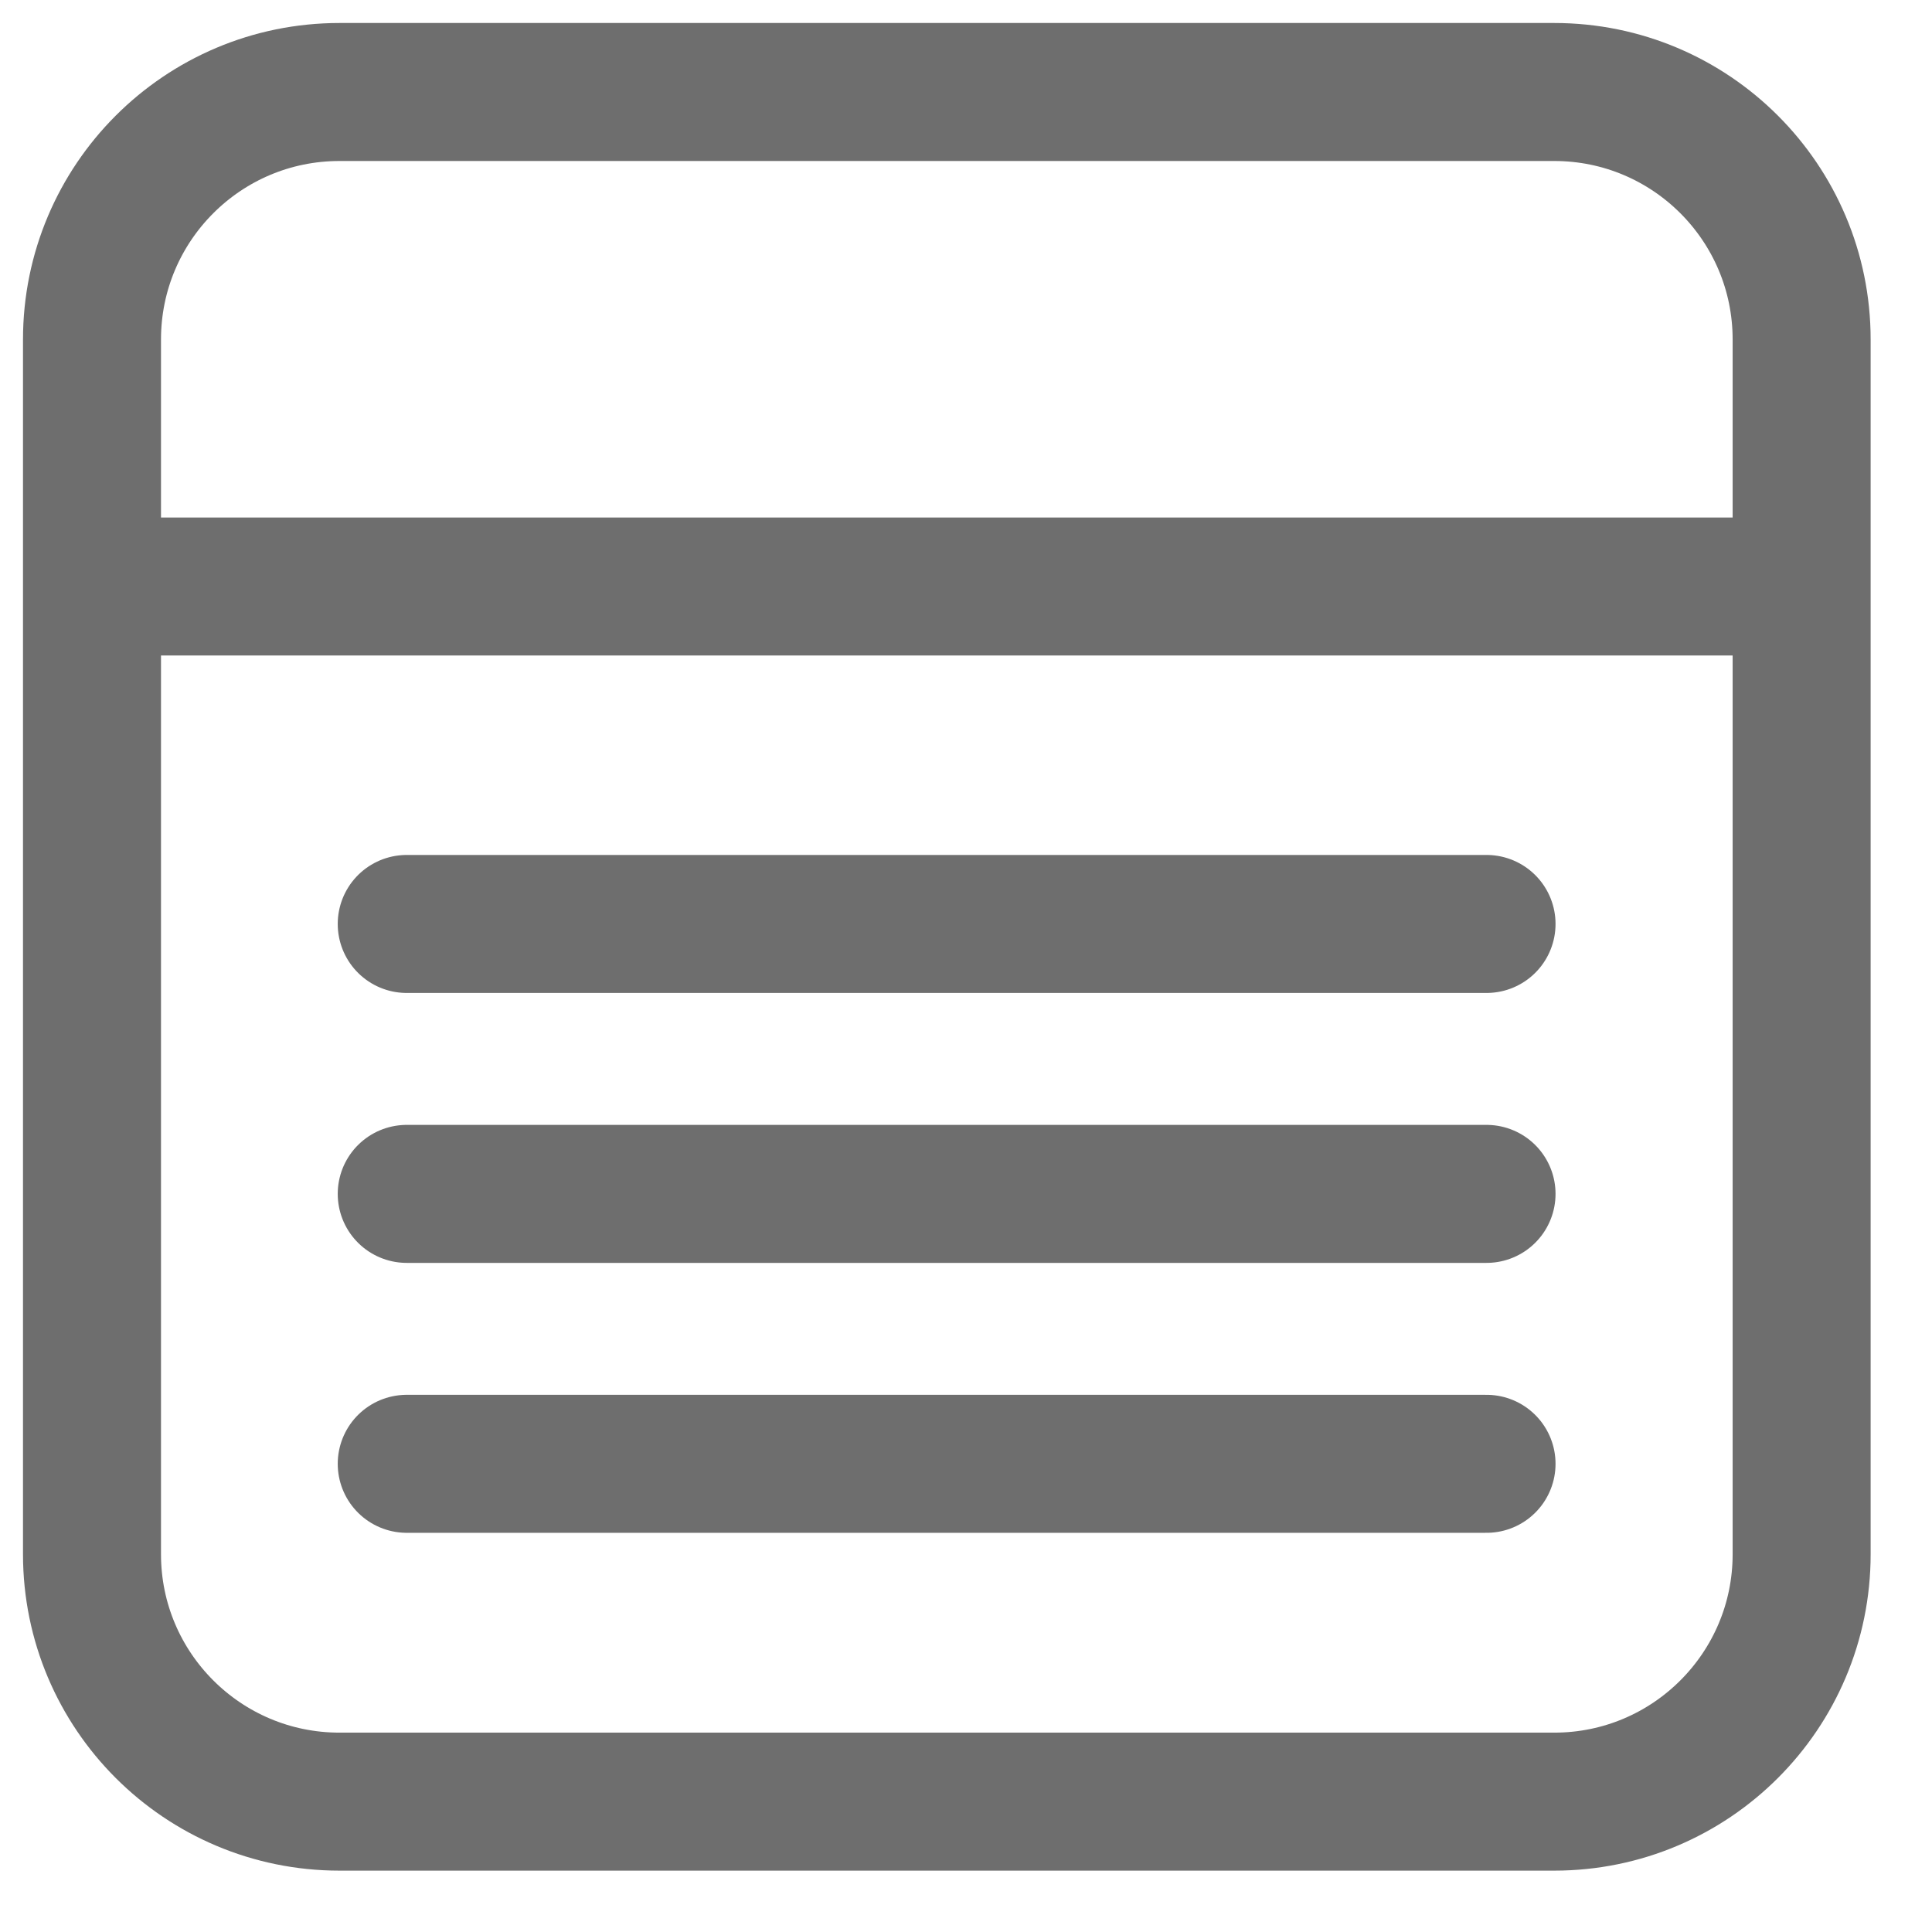 <svg width="21" height="21" viewBox="0 0 21 21" fill="none" xmlns="http://www.w3.org/2000/svg">
<g id="Group 468">
<path id="Vector" d="M16.894 1L3.69 1C2.204 1 1 2.204 1 3.69V16.894C1 18.379 2.204 19.583 3.69 19.583H16.894C18.379 19.583 19.583 18.379 19.583 16.894V3.69C19.583 2.204 18.379 1 16.894 1Z" stroke="#6E6E6E" stroke-width="1.5"/>
<path id="Vector_2" d="M19.092 6.375H1.487M16.158 10.043H4.421M16.158 12.977H4.421M16.158 15.911H4.421" stroke="#6E6E6E" stroke-width="1.5" stroke-linecap="round"/>
</g>
</svg>
